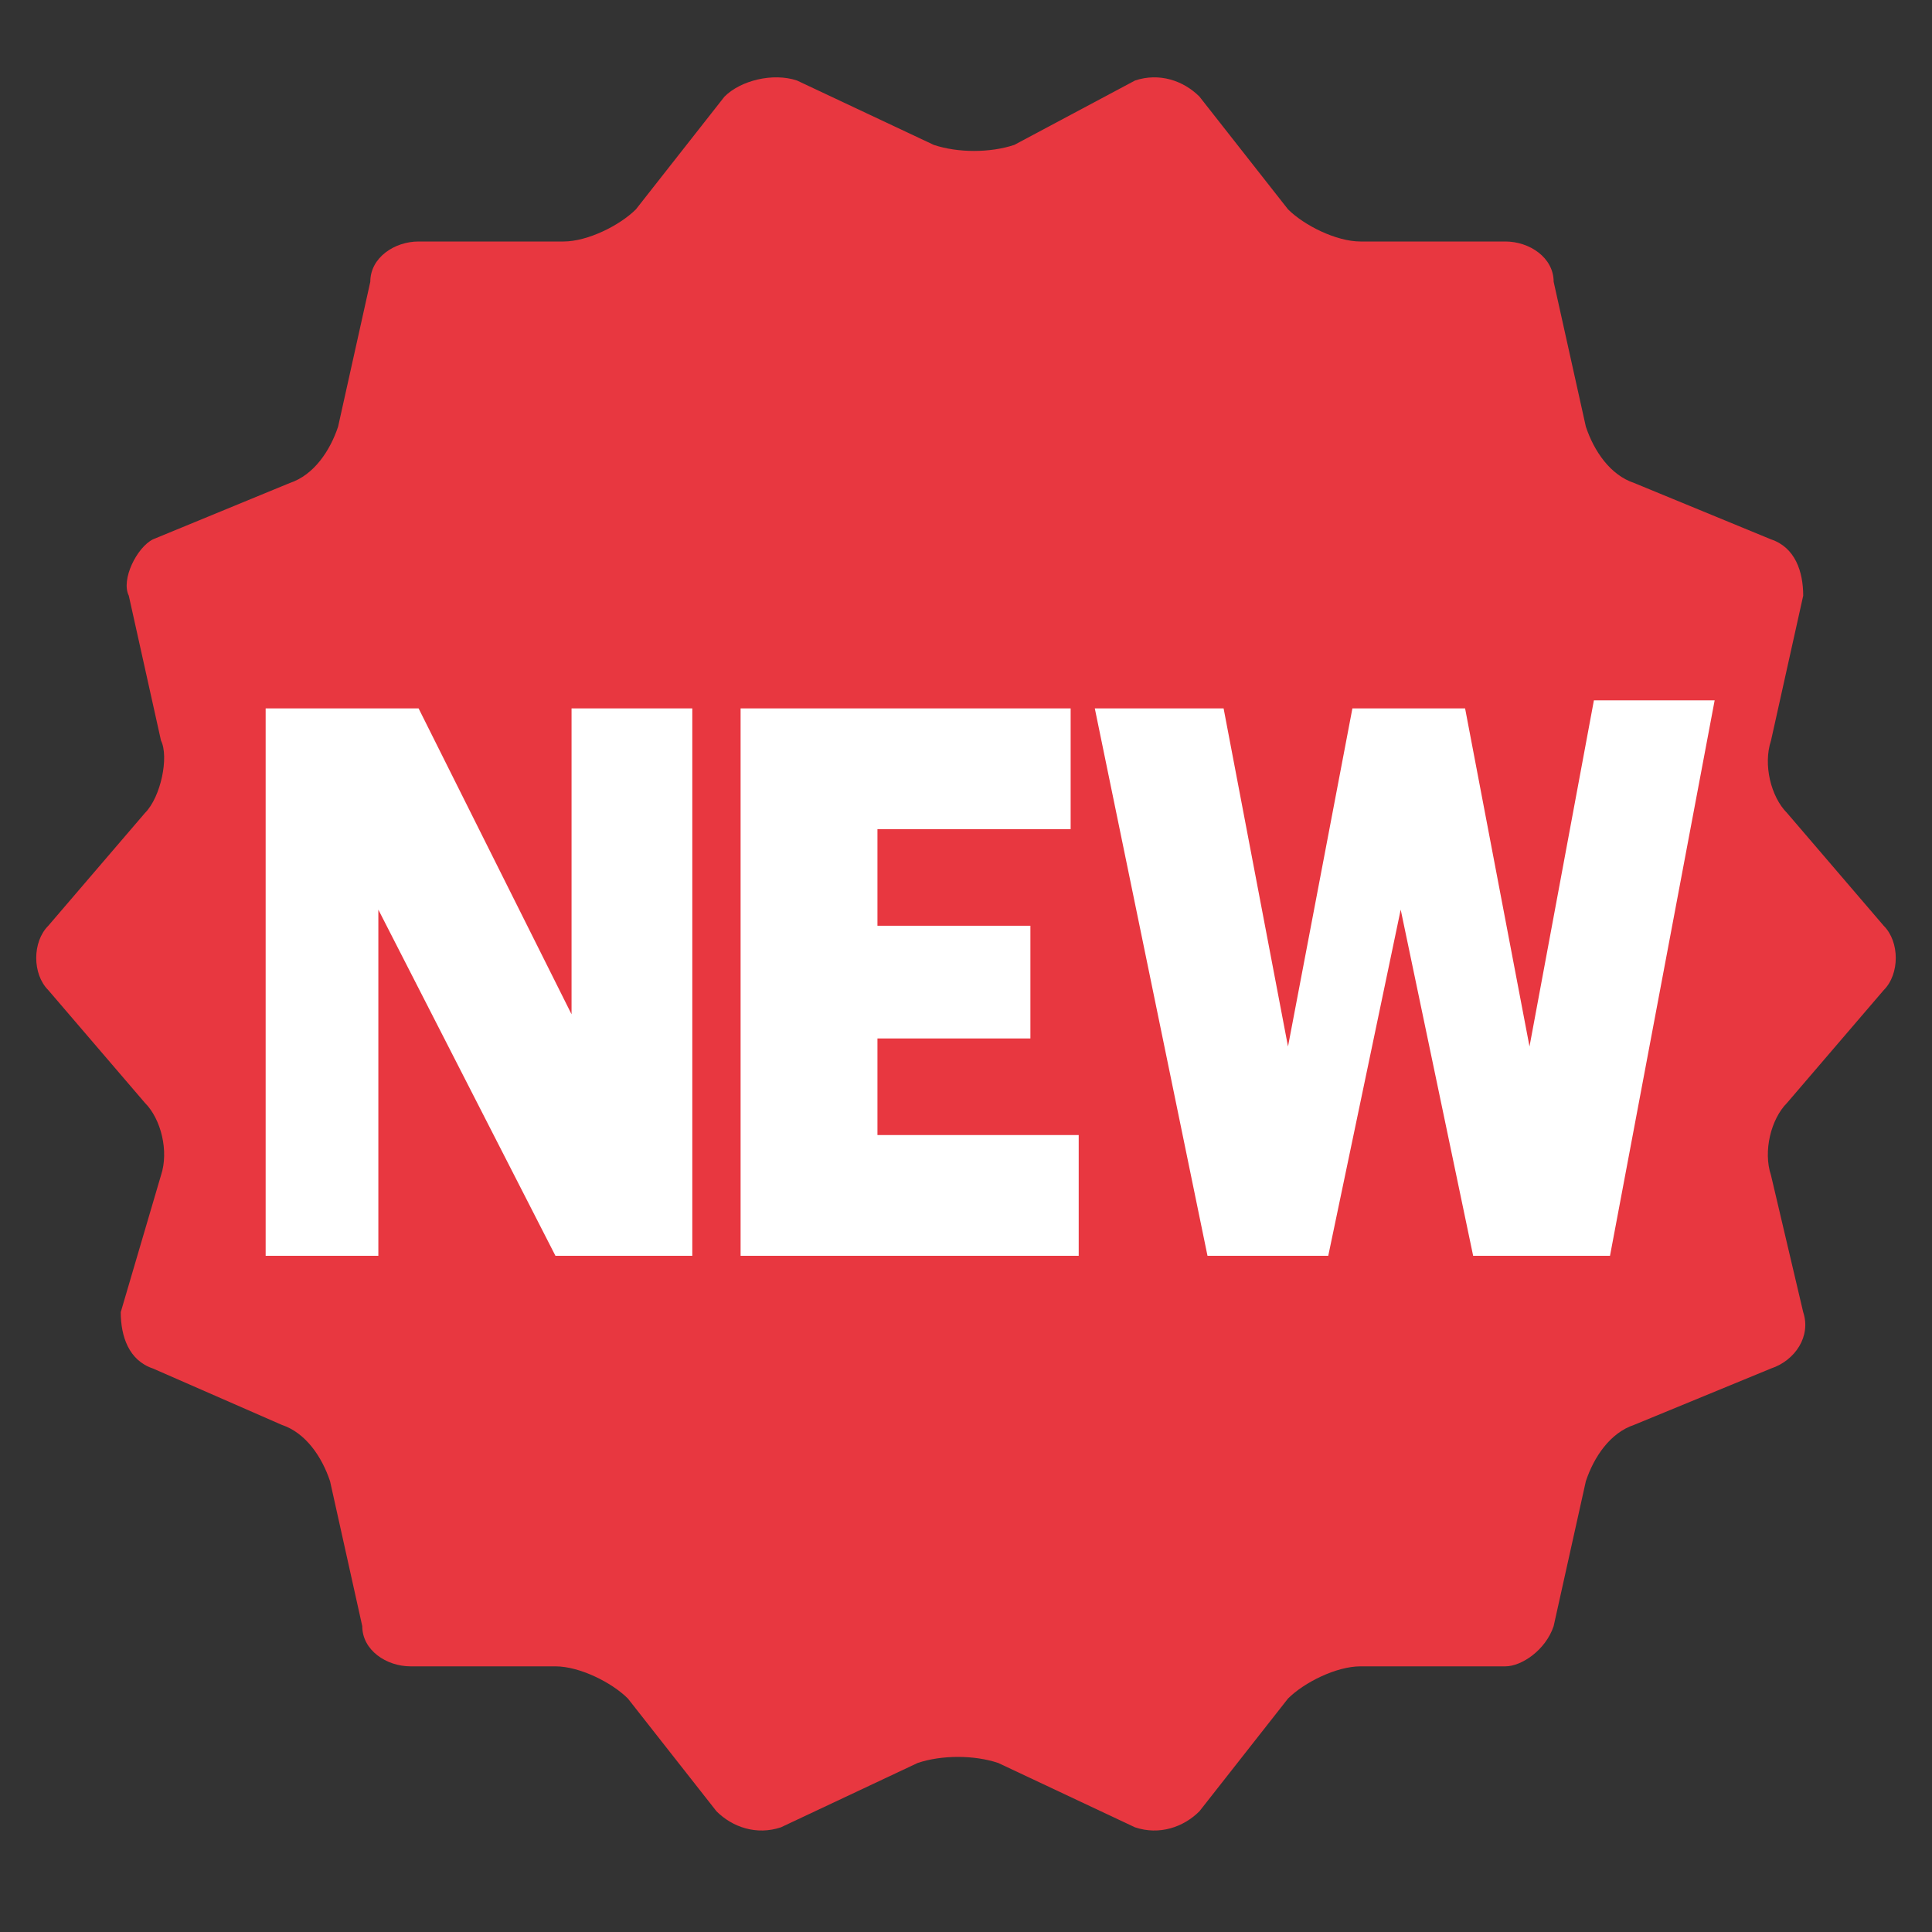 <?xml version="1.0" encoding="utf-8"?>
<!-- Generator: Adobe Illustrator 25.0.1, SVG Export Plug-In . SVG Version: 6.00 Build 0)  -->
<svg version="1.1" id="icon" xmlns="http://www.w3.org/2000/svg" xmlns:xlink="http://www.w3.org/1999/xlink" x="0px" y="0px"
	 viewBox="0 0 24 24" style="enable-background:new 0 0 24 24;" xml:space="preserve">
<rect x="0" y="0" width="24" height="24" fill="#333333" stroke="none"/>
<style type="text/css">
	.st0{fill:#E83740;}
	.st1{fill:#796BAF;}
	.st2{fill:#EAEFF9;}
	.st3{fill:#A59ACA;}
	.st4{fill:#EB6D91;}
	.st5{fill:#F7C9DD;}
	.st6{fill:#4B4B4B;}
	.st7{fill:#F6AD3C;}
	.st8{fill:#EB6100;}
	.st9{fill:#FFFFFF;}
	.st10{fill:none;}
</style>
<path class="st0" d="M23.4,11.5c0.2,0.2,0.2,0.6,0,0.8l-1.2,1.4c-0.2,0.2-0.3,0.6-0.2,0.9l0.4,1.7c0.1,0.3-0.1,0.6-0.4,0.7l-1.7,0.7
	c-0.3,0.1-0.5,0.4-0.6,0.7l-0.4,1.8c-0.1,0.3-0.4,0.5-0.6,0.5l-1.8,0c-0.3,0-0.7,0.2-0.9,0.4l-1.1,1.4c-0.2,0.2-0.5,0.3-0.8,0.2
	l-1.7-0.8c-0.3-0.1-0.7-0.1-1,0l-1.7,0.8c-0.3,0.1-0.6,0-0.8-0.2l-1.1-1.4c-0.2-0.2-0.6-0.4-0.9-0.4l-1.8,0c-0.3,0-0.6-0.2-0.6-0.5
	l-0.4-1.8c-0.1-0.3-0.3-0.6-0.6-0.7L1.9,17c-0.3-0.1-0.4-0.4-0.4-0.7L2,14.6c0.1-0.3,0-0.7-0.2-0.9l-1.2-1.4c-0.2-0.2-0.2-0.6,0-0.8
	l1.2-1.4C2,9.9,2.1,9.4,2,9.2L1.6,7.4C1.5,7.2,1.7,6.8,1.9,6.7L3.6,6c0.3-0.1,0.5-0.4,0.6-0.7l0.4-1.8C4.6,3.2,4.9,3,5.2,3l1.8,0
	c0.3,0,0.7-0.2,0.9-0.4l1.1-1.4C9.2,1,9.6,0.9,9.9,1l1.7,0.8c0.3,0.1,0.7,0.1,1,0L14.1,1c0.3-0.1,0.6,0,0.8,0.2l1.1,1.4
	C16.2,2.8,16.6,3,16.9,3l1.8,0c0.3,0,0.6,0.2,0.6,0.5l0.4,1.8c0.1,0.3,0.3,0.6,0.6,0.7l1.7,0.7c0.3,0.1,0.4,0.4,0.4,0.7L22,9.2
	c-0.1,0.3,0,0.7,0.2,0.9L23.4,11.5z"/>
<g>
	<path class="st9" d="M3.3,8.8h1.9l1.9,3.8V8.8h1.5v6.8H6.9l-2.2-4.3v4.3H3.3V8.8z"/>
	<path class="st9" d="M9.2,8.8h4.1v1.5h-2.4v1.2h1.9v1.4h-1.9v1.2h2.5v1.5H9.2V8.8z"/>
	<path class="st9" d="M13.6,8.8h1.6L16,13l0.8-4.2h1.4L19,13l0.8-4.3h1.5L20,15.6h-1.7l-0.9-4.3l-0.9,4.3H15L13.6,8.8z"/>
</g>
<rect class="st10" width="24" height="24"/>
</svg>

